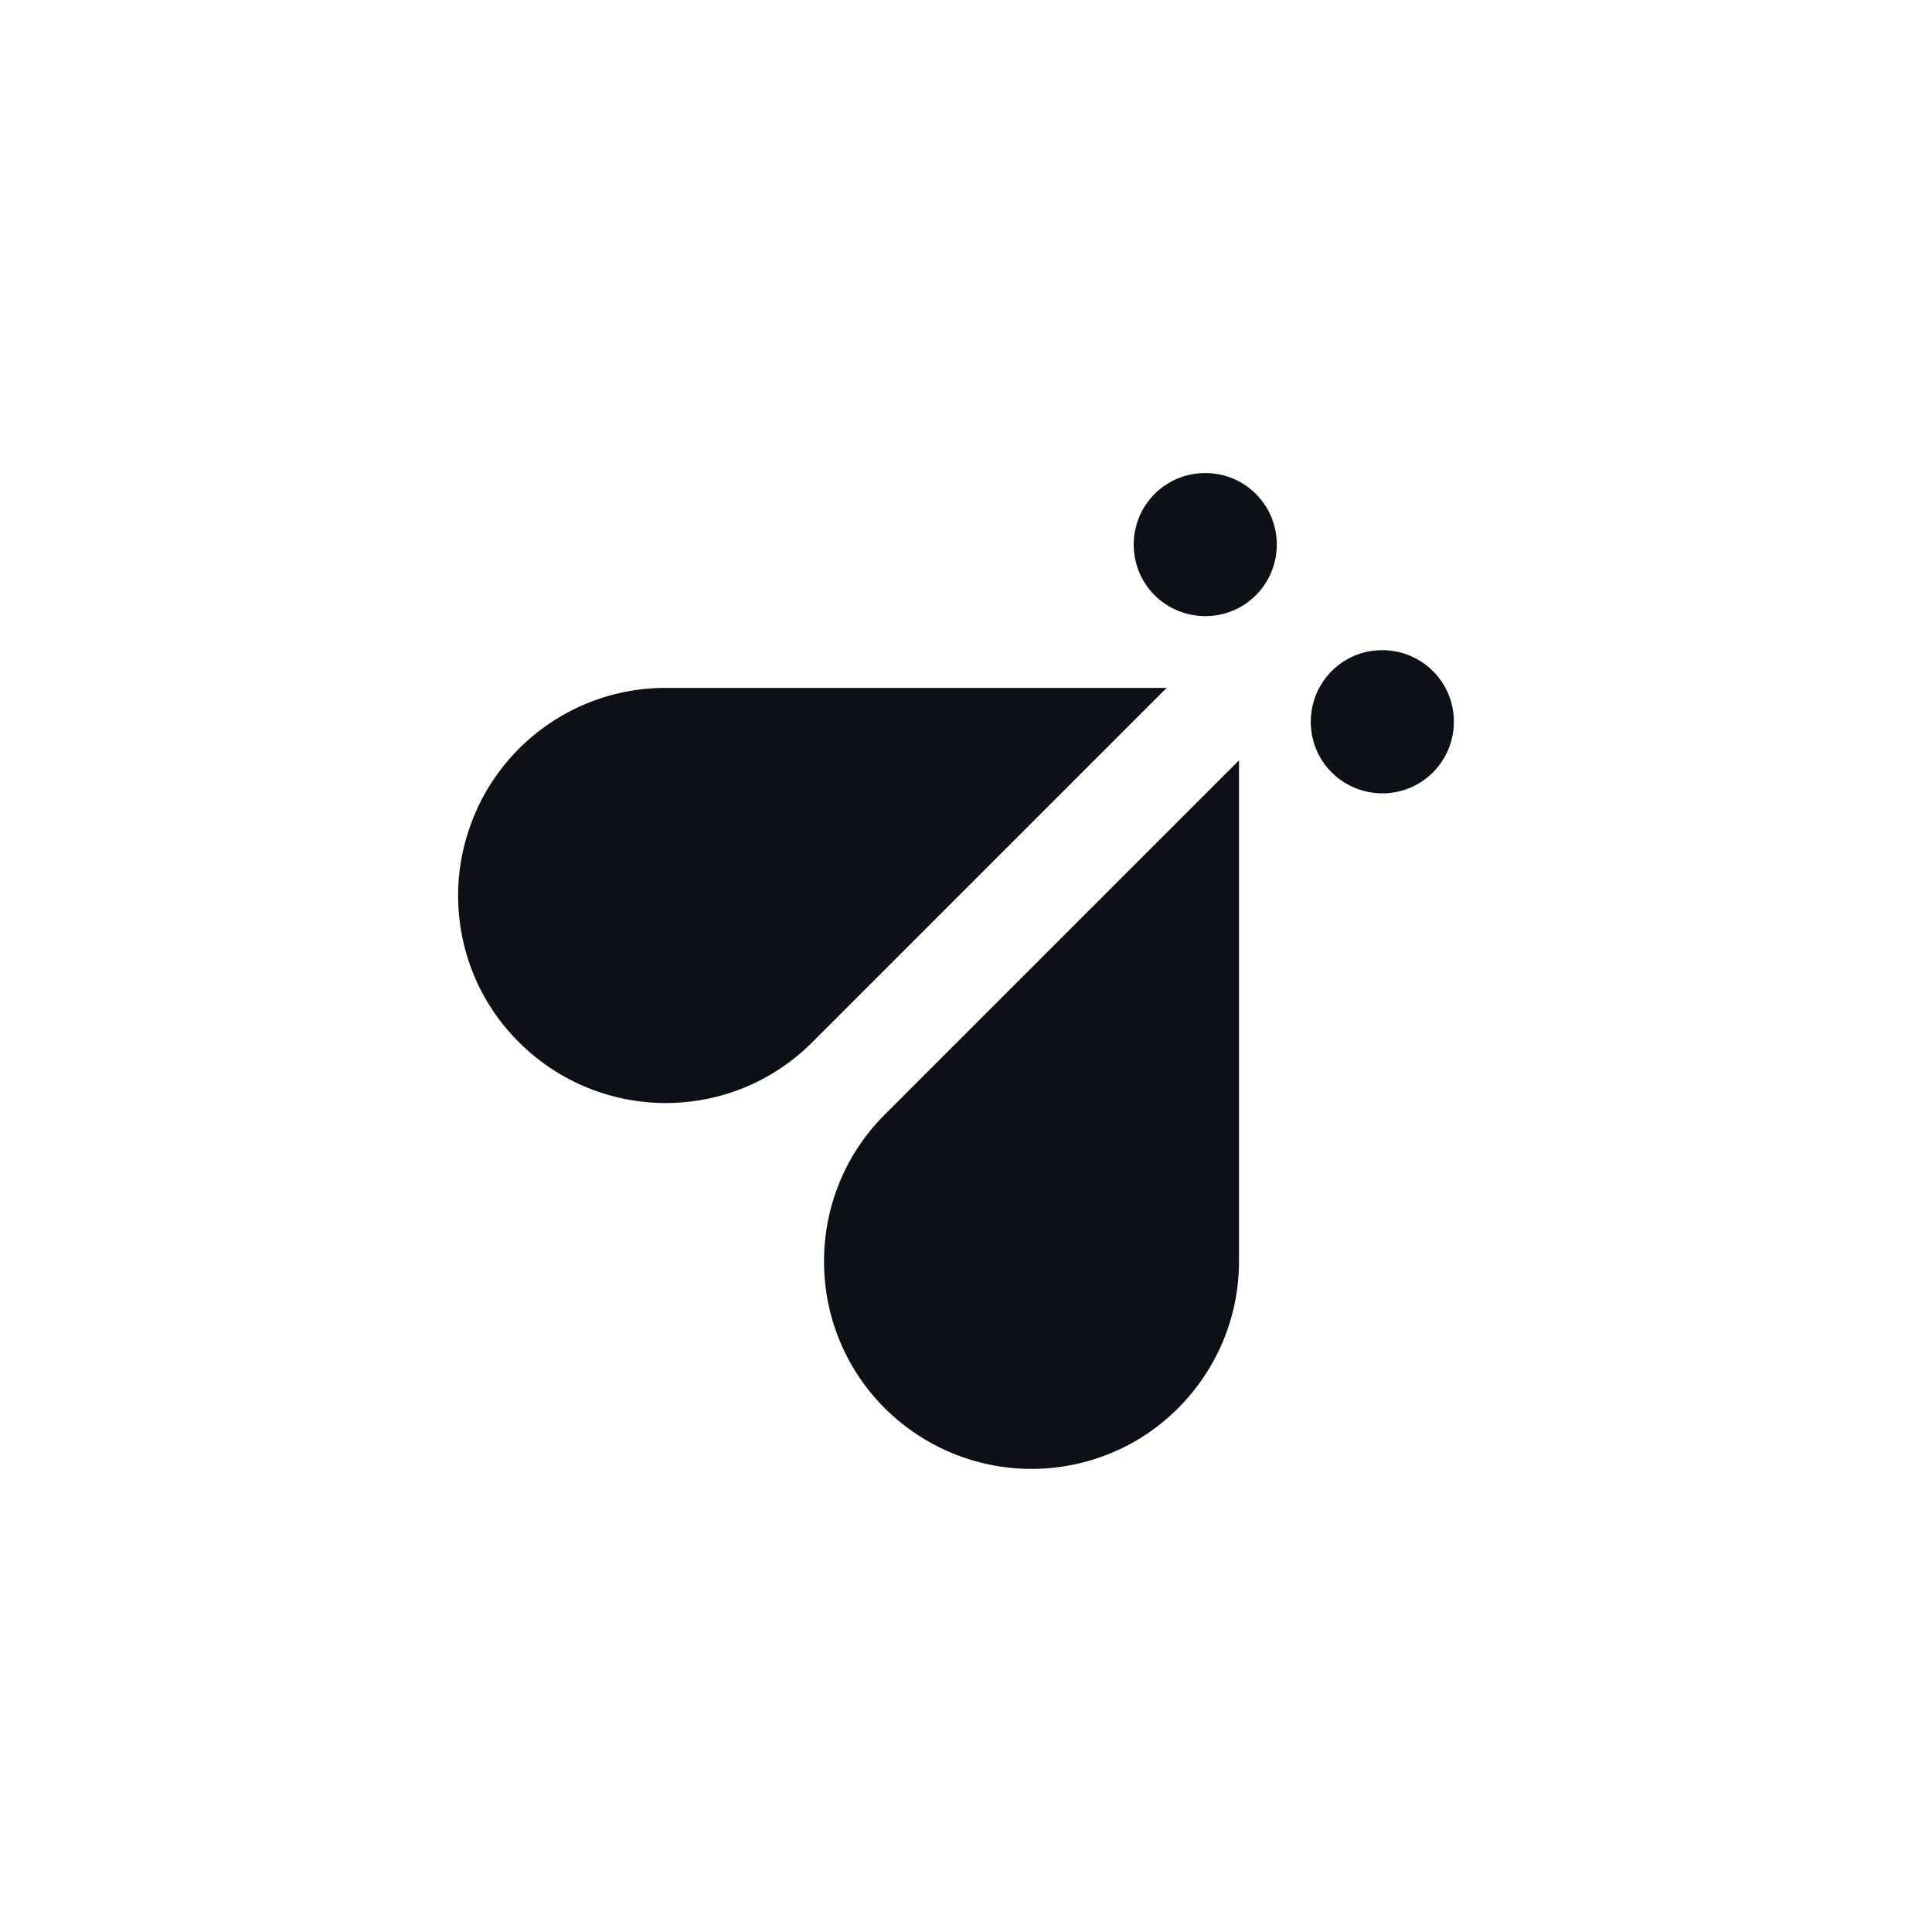 <svg width="388" height="388" viewBox="0 0 388 388" fill="none" xmlns="http://www.w3.org/2000/svg">
<rect x="0" y="0" width="388" height="388" fill="#808080" stroke="none"/>
<g clip-path="url(#clip0_706_46)">
<rect width="388" height="388" fill="white"/>
<rect width="388" height="388" fill="white"/>
<g clip-path="url(#clip1_706_46)">
<path d="M207.138 294.998C196.494 294.998 185.794 290.889 177.661 282.785C161.425 266.549 161.425 240.097 177.661 223.861L248.827 152.695V253.309C248.827 264.808 244.147 275.223 236.614 282.785C232.591 286.809 227.997 289.833 223.089 291.831C218.209 293.857 212.816 294.998 207.138 294.998Z" fill="#0d1117"/>
<path d="M133.689 221.523C123.046 221.523 112.345 217.414 104.213 209.31C96.081 201.206 92 190.563 92 179.834C92 174.384 93.084 169.133 95.025 164.311C97.051 159.203 100.132 154.466 104.213 150.357C111.746 142.824 122.19 138.145 133.689 138.145H234.303L163.137 209.31C155.005 217.443 144.39 221.523 133.661 221.523H133.689Z" fill="#0d1117"/>
<path d="M267.431 155.121C261.839 149.528 261.839 140.397 267.431 134.776C273.024 129.154 282.155 129.183 287.777 134.776C293.398 140.368 293.37 149.5 287.777 155.121C282.184 160.742 273.053 160.714 267.431 155.121Z" fill="#0d1117"/>
<path d="M231.877 119.54C226.284 113.947 226.284 104.816 231.877 99.195C237.47 93.602 246.601 93.602 252.222 99.195C257.815 104.787 257.815 113.919 252.222 119.54C246.63 125.133 237.499 125.133 231.877 119.54Z" fill="#0d1117"/>
</g>
</g>
<defs>
<clipPath id="clip0_706_46">
<rect width="388" height="388" fill="white"/>
</clipPath>
<clipPath id="clip1_706_46">
<rect width="200" height="200" fill="white" transform="translate(92 95)"/>
</clipPath>
</defs>
</svg>
